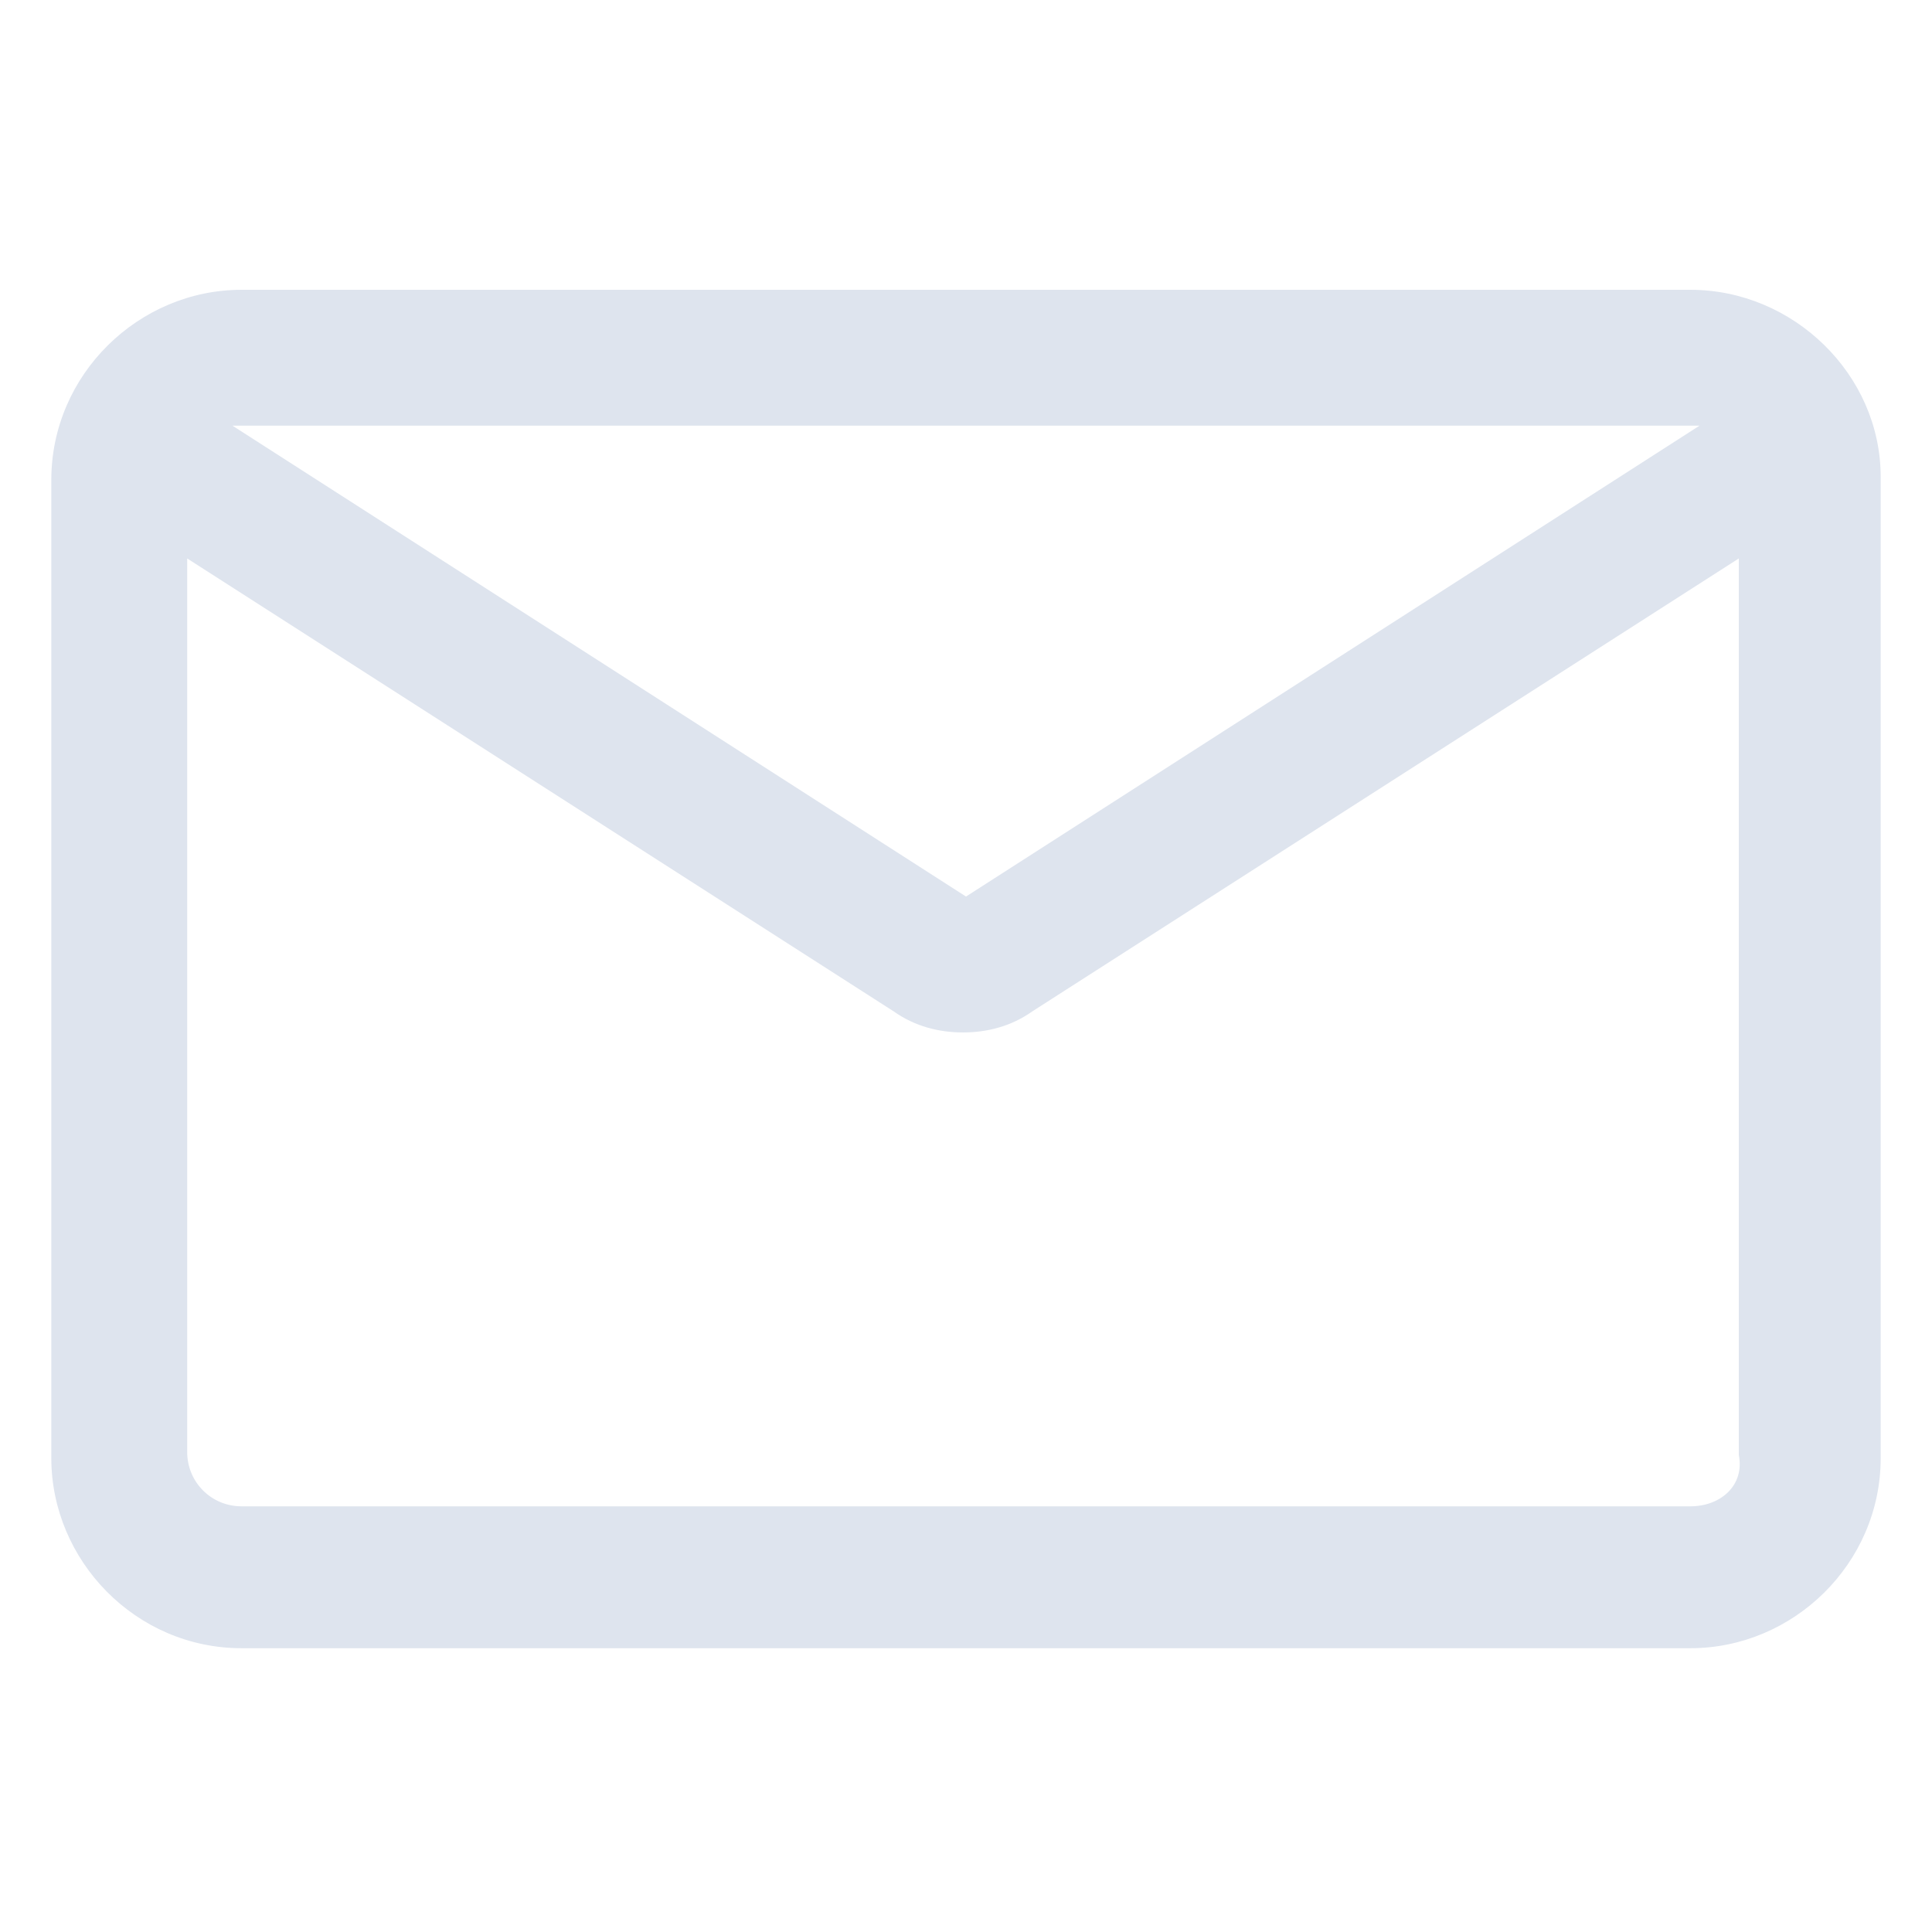 <svg width="18" height="18" viewBox="0 0 18 18" fill="none" xmlns="http://www.w3.org/2000/svg">
<g id="envelope">
<path id="Vector" d="M15.75 2.7H2.25C1.294 2.7 0.478 3.487 0.478 4.472V13.584C0.478 14.541 1.266 15.356 2.25 15.356H15.75C16.706 15.356 17.522 14.569 17.522 13.584V4.444C17.522 3.487 16.706 2.7 15.75 2.7ZM15.75 3.966C15.778 3.966 15.806 3.966 15.834 3.966L9 8.353L2.166 3.966C2.194 3.966 2.222 3.966 2.25 3.966H15.75ZM15.75 14.034H2.25C1.969 14.034 1.744 13.809 1.744 13.528V5.203L8.325 9.422C8.522 9.562 8.747 9.619 8.972 9.619C9.197 9.619 9.422 9.562 9.619 9.422L16.2 5.203V13.556C16.256 13.838 16.031 14.034 15.75 14.034Z" fill="#DEE4EE"/>
</g>
</svg>
